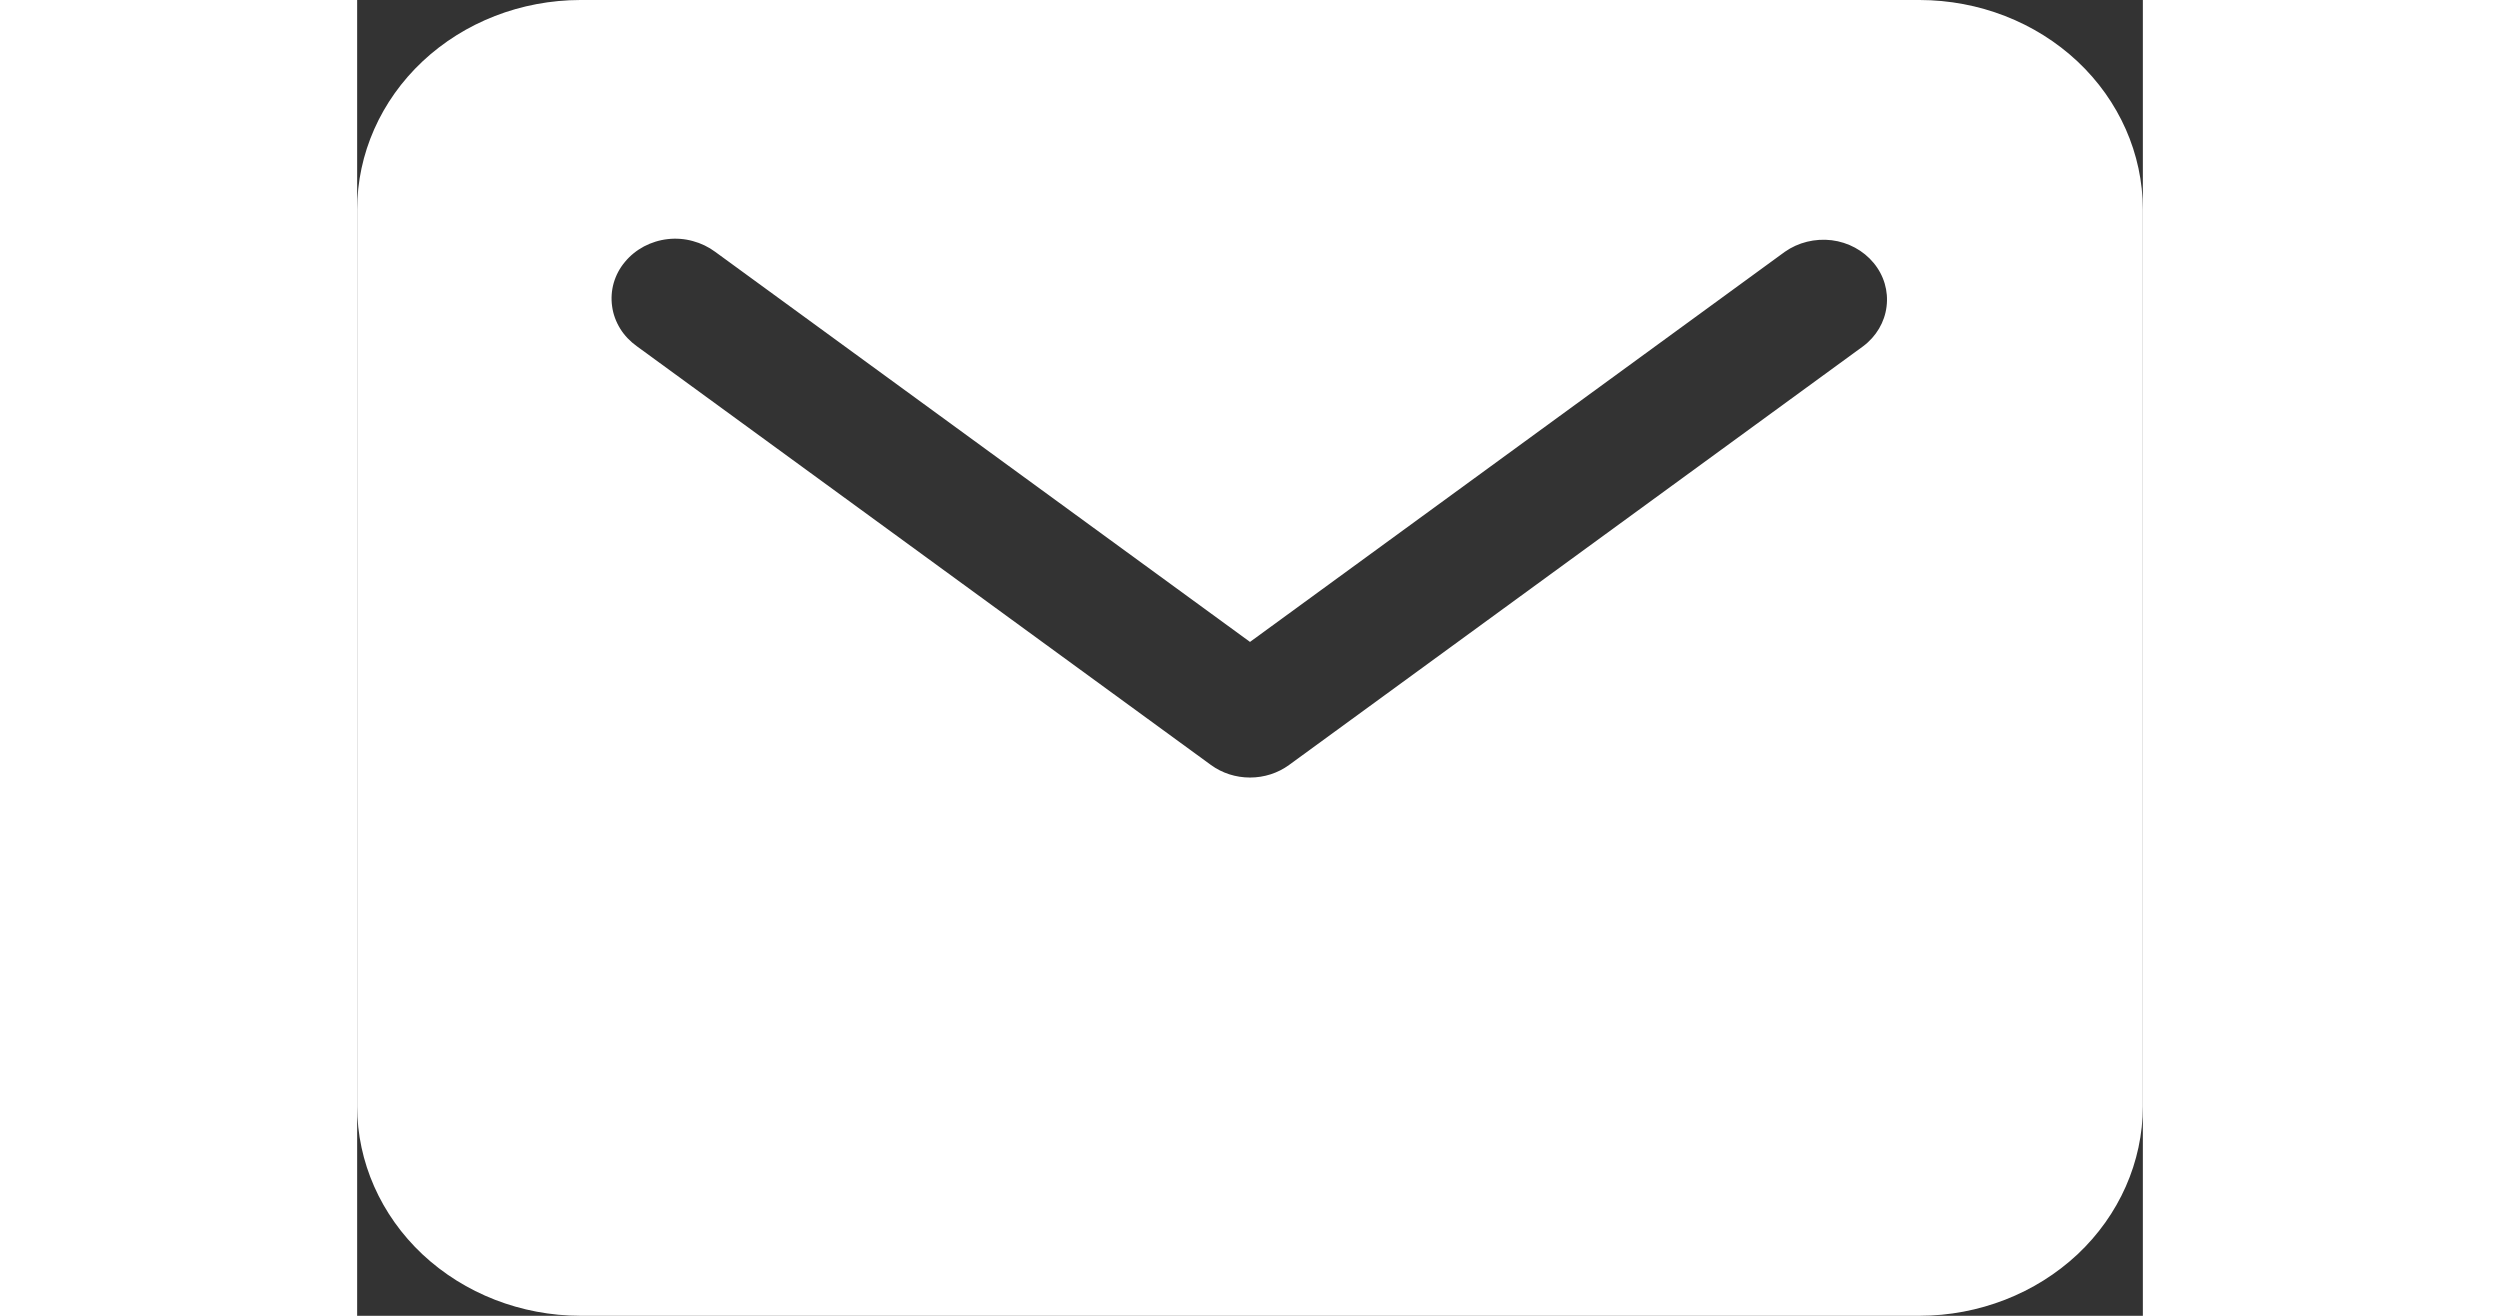<svg width="19" height="10" viewBox="0 0 19 14" fill="none" xmlns="http://www.w3.org/2000/svg">
<rect x="0" y="0" width="19" height="14" fill="#333333" stroke="none"/>
<path d="M16.625 0H2.375C1.745 0.001 1.142 0.235 0.696 0.653C0.251 1.071 0.001 1.637 0 2.227V11.773C0.001 12.363 0.251 12.929 0.696 13.347C1.142 13.764 1.745 13.999 2.375 14H16.625C17.255 13.999 17.858 13.764 18.304 13.347C18.749 12.929 18.999 12.363 19 11.773V2.227C18.999 1.637 18.749 1.071 18.304 0.653C17.858 0.235 17.255 0.001 16.625 0ZM16.024 3.684L9.916 8.139C9.797 8.226 9.651 8.273 9.5 8.273C9.349 8.273 9.203 8.226 9.084 8.139L2.976 3.684C2.905 3.633 2.844 3.57 2.799 3.497C2.754 3.424 2.724 3.343 2.713 3.26C2.701 3.176 2.707 3.091 2.73 3.01C2.754 2.928 2.794 2.852 2.85 2.786C2.905 2.719 2.974 2.664 3.052 2.622C3.13 2.581 3.216 2.554 3.306 2.544C3.395 2.534 3.486 2.541 3.572 2.565C3.658 2.588 3.739 2.627 3.809 2.679L9.5 6.83L15.191 2.679C15.333 2.579 15.512 2.535 15.689 2.556C15.865 2.578 16.026 2.665 16.135 2.797C16.245 2.929 16.294 3.096 16.273 3.262C16.253 3.428 16.163 3.58 16.024 3.684Z" fill="white"/>
</svg>
